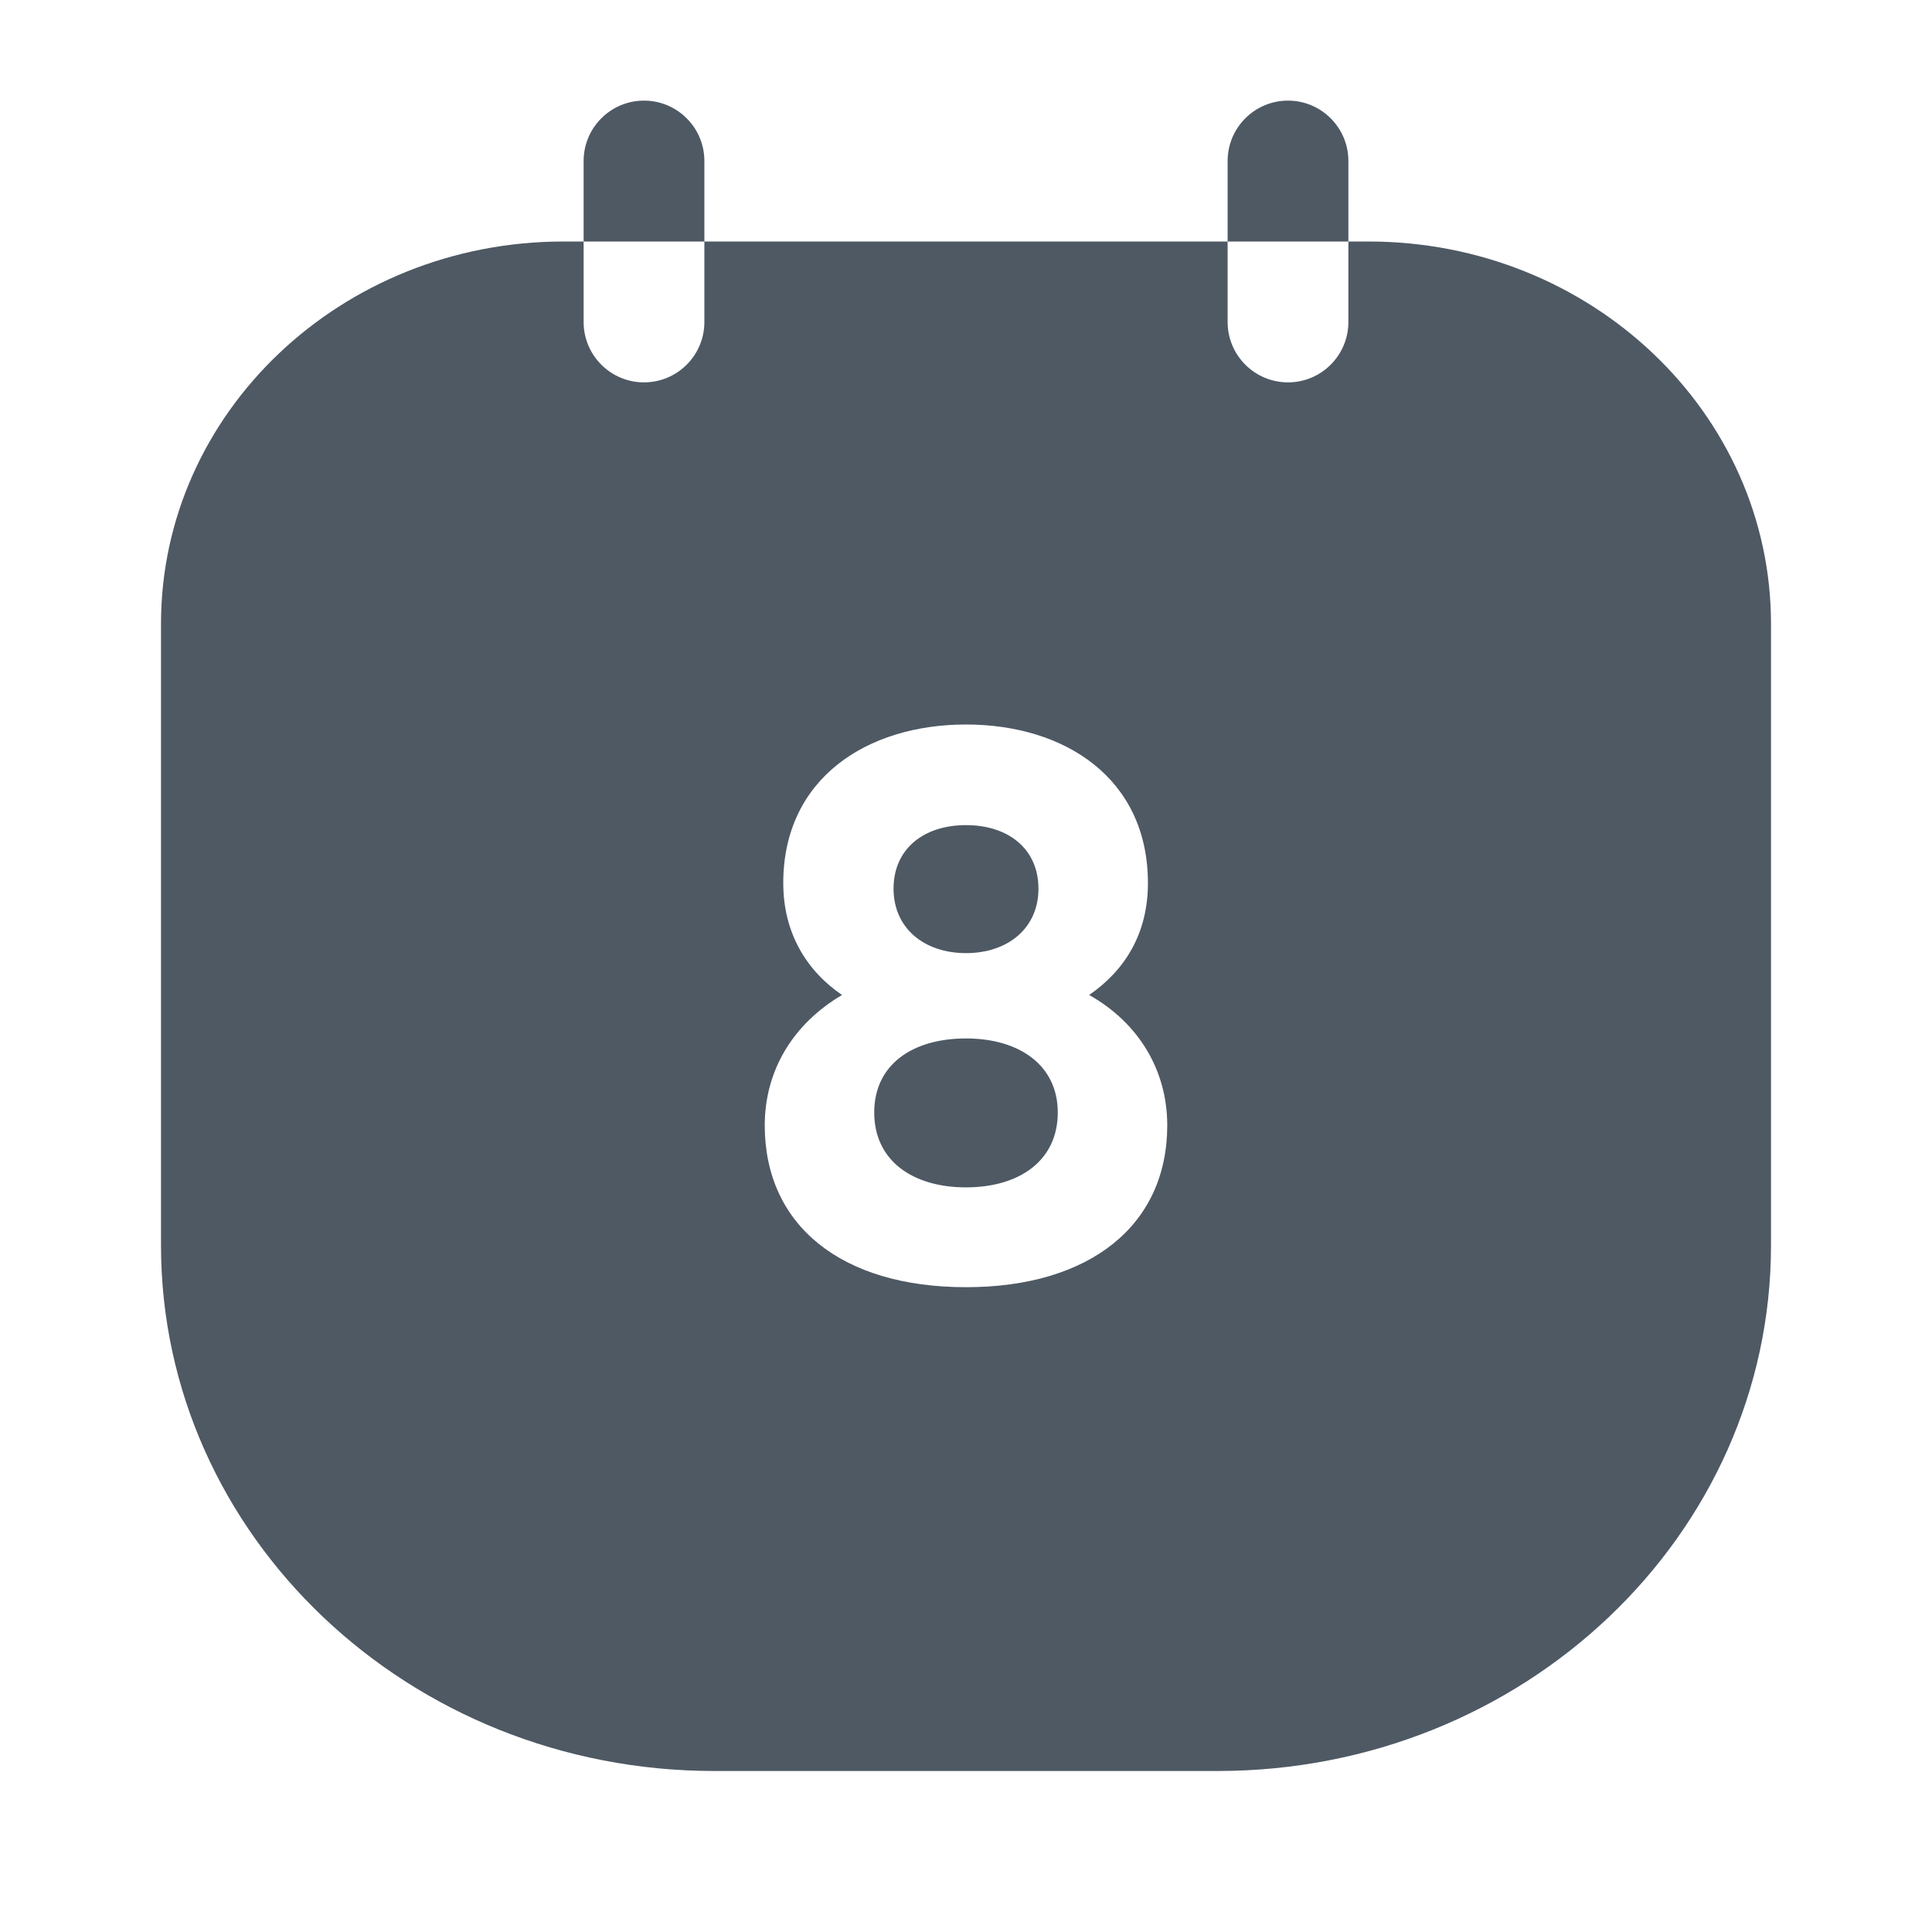 <svg width="24" height="24" viewBox="0 0 24 24" fill="none" xmlns="http://www.w3.org/2000/svg">
<path fill-rule="evenodd" clip-rule="evenodd" d="M8.75 2C8.75 1.586 8.414 1.25 8 1.25C7.586 1.25 7.25 1.586 7.25 2V3H7C4.239 3 2 5.127 2 7.75V15.469C2 19.076 5.078 22 8.875 22H15.125C18.922 22 22 19.076 22 15.469V7.75C22 5.127 19.761 3 17 3H16.75V2C16.75 1.586 16.414 1.25 16 1.25C15.586 1.25 15.25 1.586 15.25 2V3H12H8.75V2ZM15.25 3H16.75V4C16.75 4.414 16.414 4.75 16 4.75C15.586 4.75 15.25 4.414 15.25 4V3ZM8.75 3V4C8.75 4.414 8.414 4.75 8 4.75C7.586 4.75 7.25 4.414 7.25 4V3H8.75ZM9.73 10.97C9.73 9.67 10.77 9 12 9C13.23 9 14.26 9.67 14.26 10.97C14.26 11.59 13.98 12.05 13.53 12.36C14.15 12.71 14.5 13.3 14.5 13.98C14.5 15.22 13.54 15.99 12 15.99C10.45 15.99 9.5 15.22 9.5 13.98C9.5 13.3 9.85 12.72 10.46 12.36C10.02 12.06 9.73 11.59 9.73 10.97ZM11.1 11.04C11.1 11.53 11.48 11.84 12 11.84C12.52 11.84 12.9 11.53 12.9 11.04C12.9 10.54 12.52 10.25 12 10.25C11.48 10.25 11.1 10.54 11.1 11.04ZM10.86 13.82C10.86 14.42 11.34 14.75 12 14.75C12.66 14.75 13.14 14.42 13.14 13.82C13.14 13.23 12.66 12.9 12 12.9C11.34 12.9 10.86 13.22 10.86 13.82Z" fill="#4E5964"/>
</svg>

